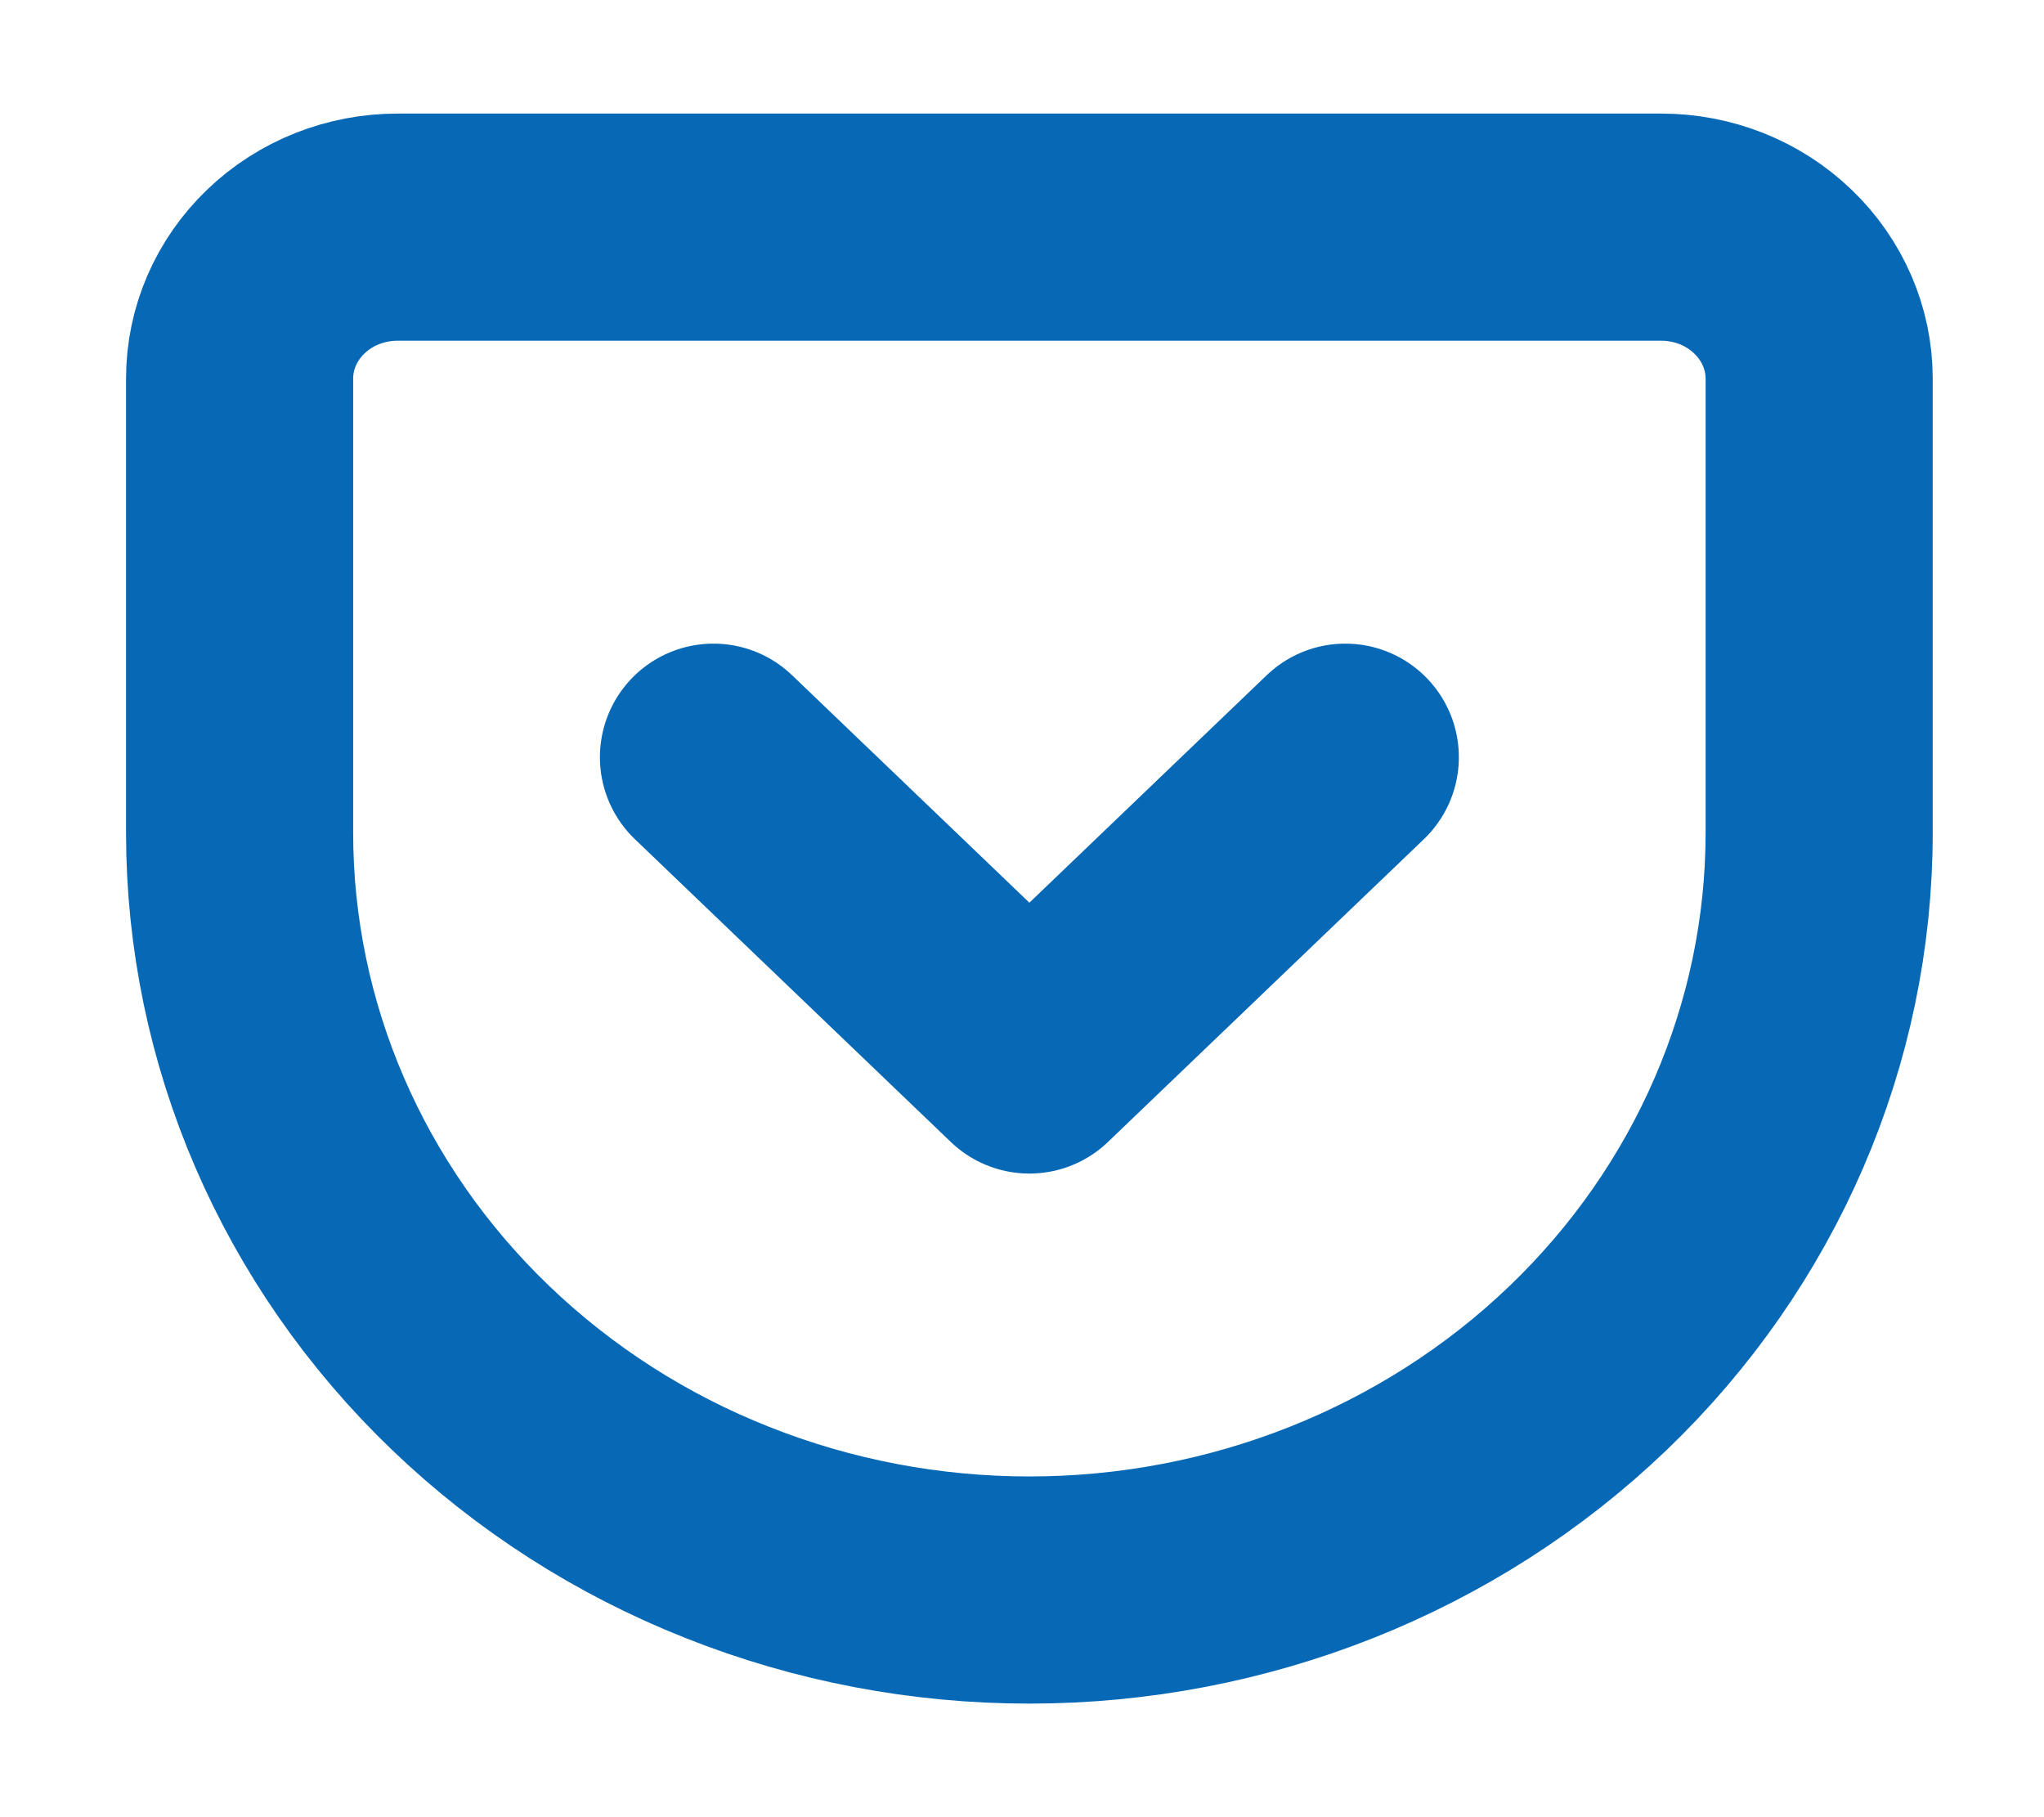 <svg width="18" height="16" viewBox="0 0 18 16" fill="none" xmlns="http://www.w3.org/2000/svg">
<g clip-path="url(#clip0_29_77)">
<path d="M3.501 2H14.629C14.998 2 15.351 2.14 15.612 2.391C15.873 2.641 16.02 2.98 16.02 3.333V7.333C16.02 9.101 15.287 10.797 13.983 12.047C12.678 13.298 10.909 14 9.065 14C8.151 14 7.247 13.828 6.403 13.492C5.559 13.158 4.793 12.666 4.147 12.047C2.842 10.797 2.11 9.101 2.11 7.333V3.333C2.11 2.98 2.256 2.641 2.517 2.391C2.778 2.14 3.132 2 3.501 2V2Z" stroke="#0768B5" stroke-width="2" stroke-linecap="round" stroke-linejoin="round"/>
<path d="M6.283 6.667L9.065 9.333L11.847 6.667" stroke="#0768B5" stroke-width="2" stroke-linecap="round" stroke-linejoin="round"/>
</g>
<defs>
<clipPath id="clip0_29_77">
<rect width="16.692" height="16" fill="white" transform="translate(0.719)"/>
</clipPath>
</defs>
</svg>
